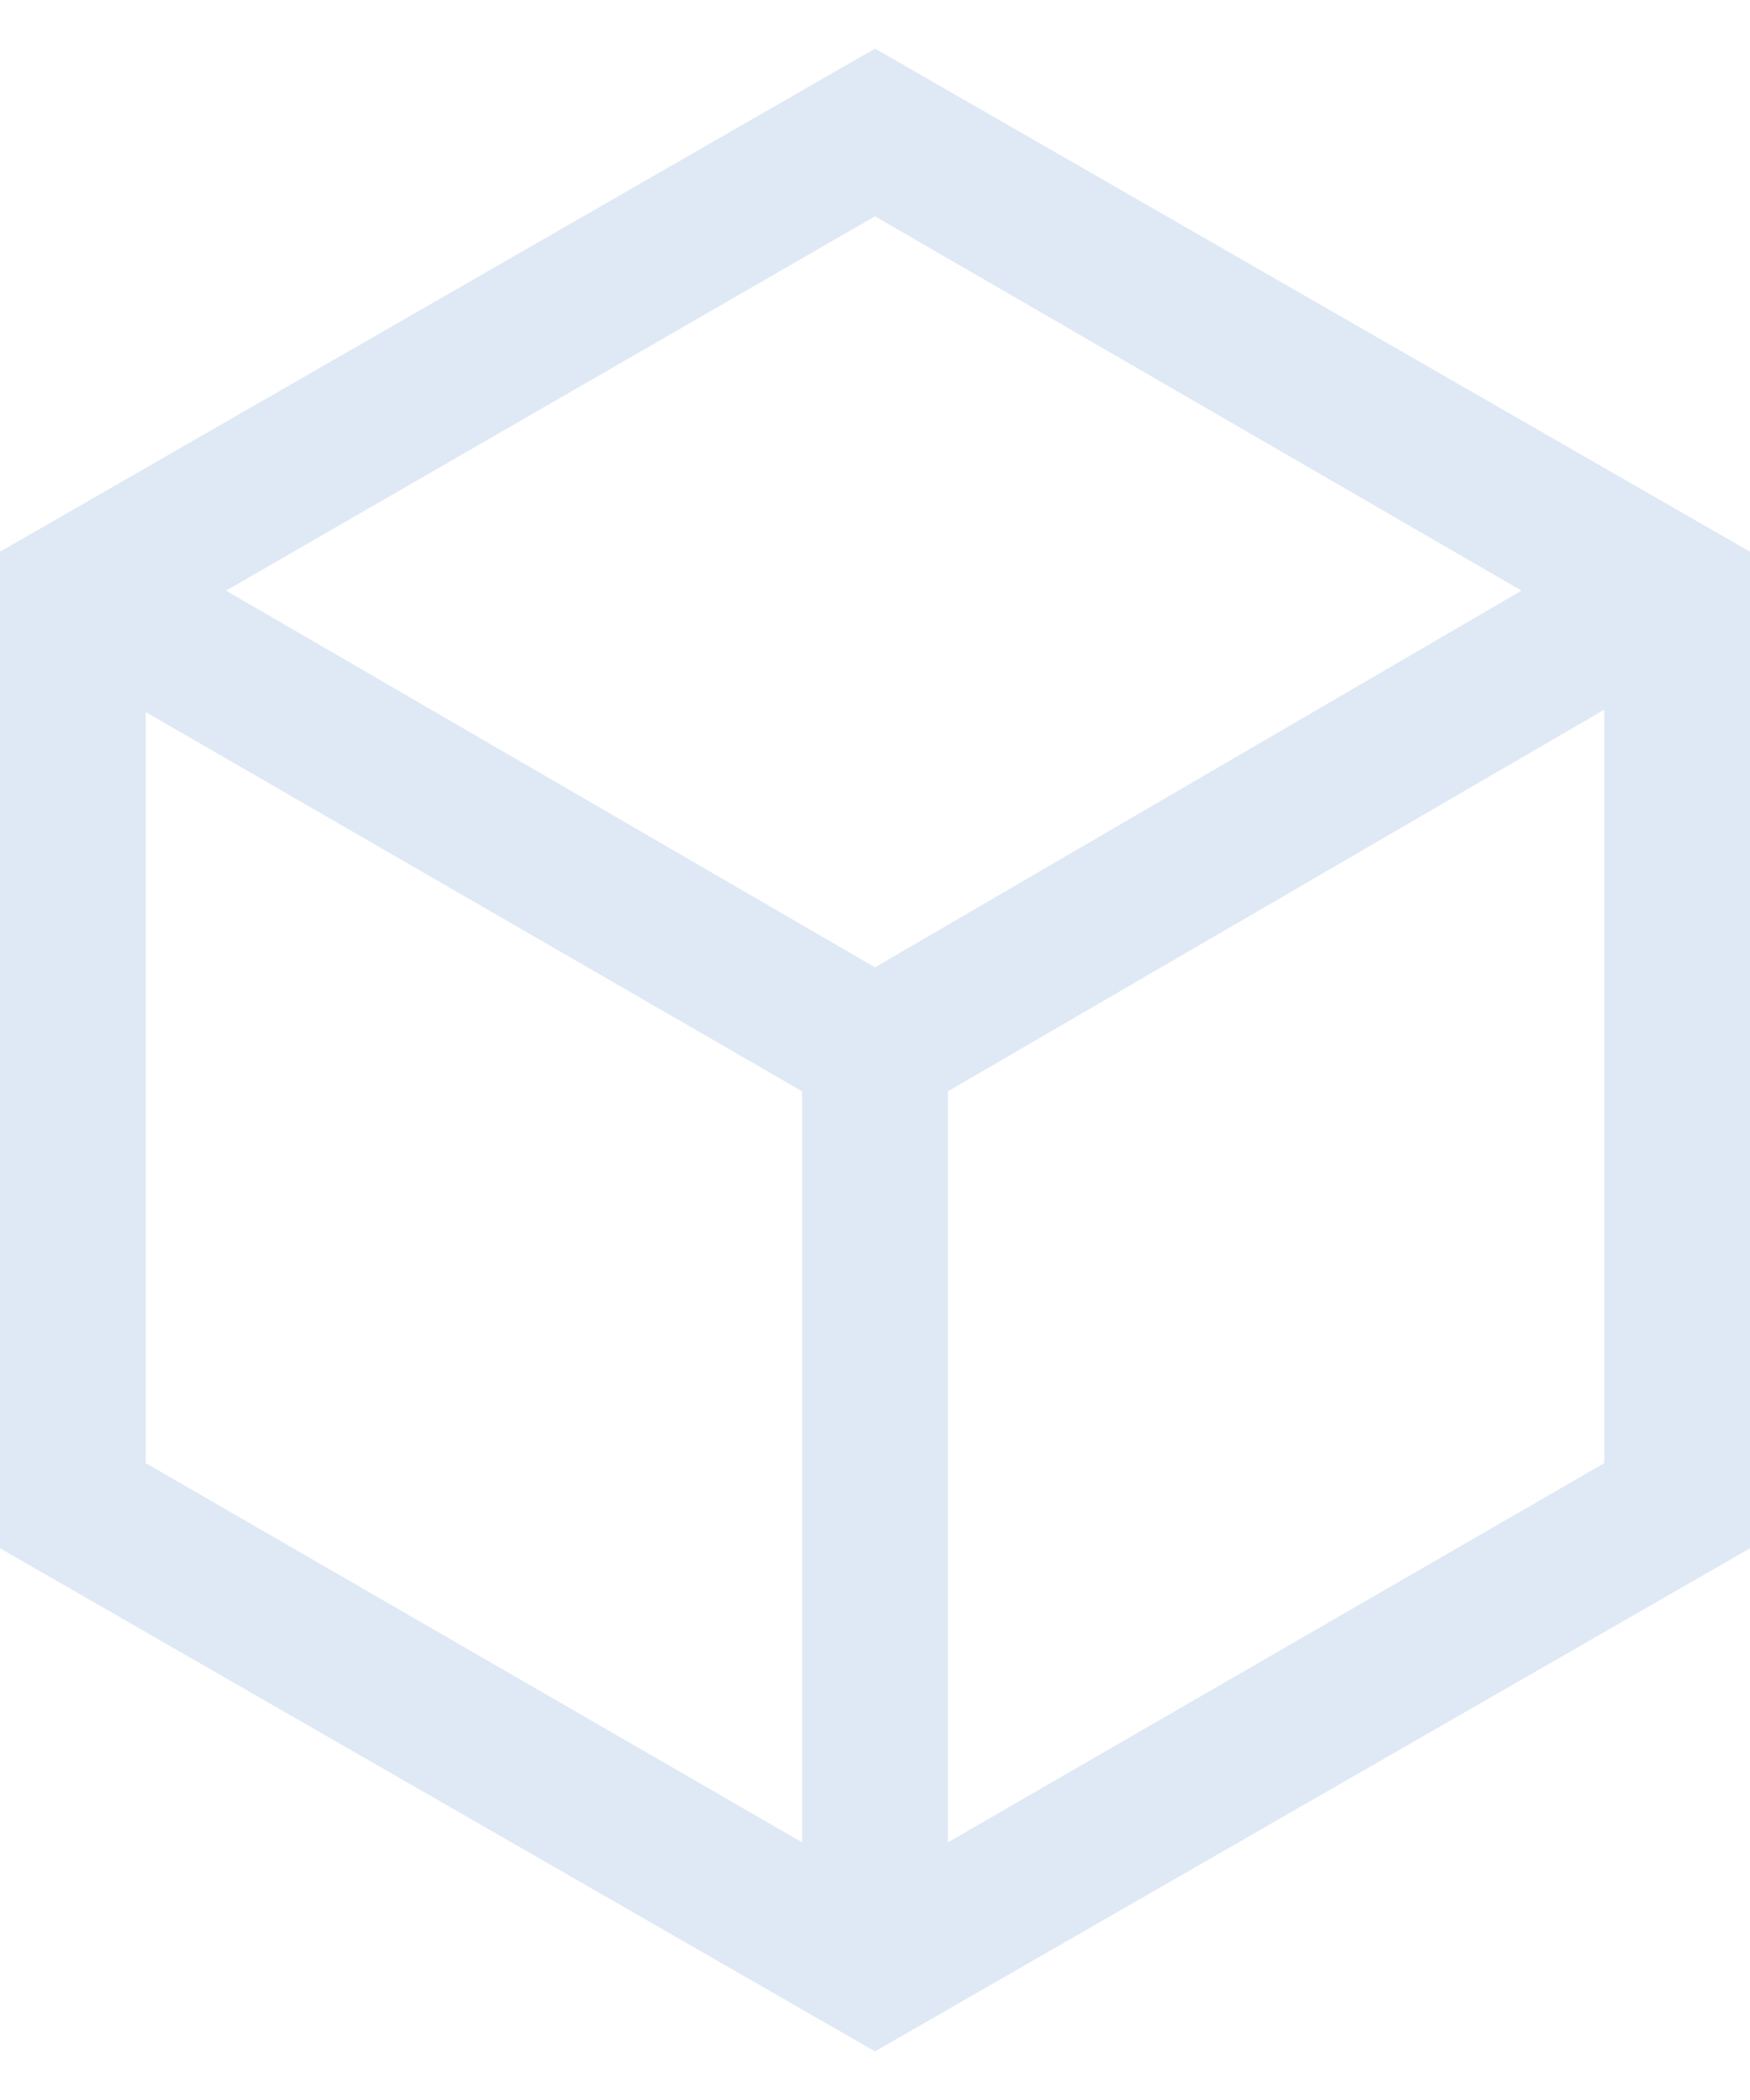 <svg width="30" height="36" viewBox="0 0 30 36" fill="none" xmlns="http://www.w3.org/2000/svg">
<path d="M13.75 31.583V18.708L2.5 12.208V25.083L13.75 31.583ZM16.25 31.583L27.5 25.083V12.167L16.25 18.708V31.583ZM15 16.583L26.083 10.125L15 3.708L3.875 10.125L15 16.583ZM0 26.542V9.458L15 0.833L30 9.458V26.542L15 35.167L0 26.542Z" fill="#DFE9F5"/>
</svg>
